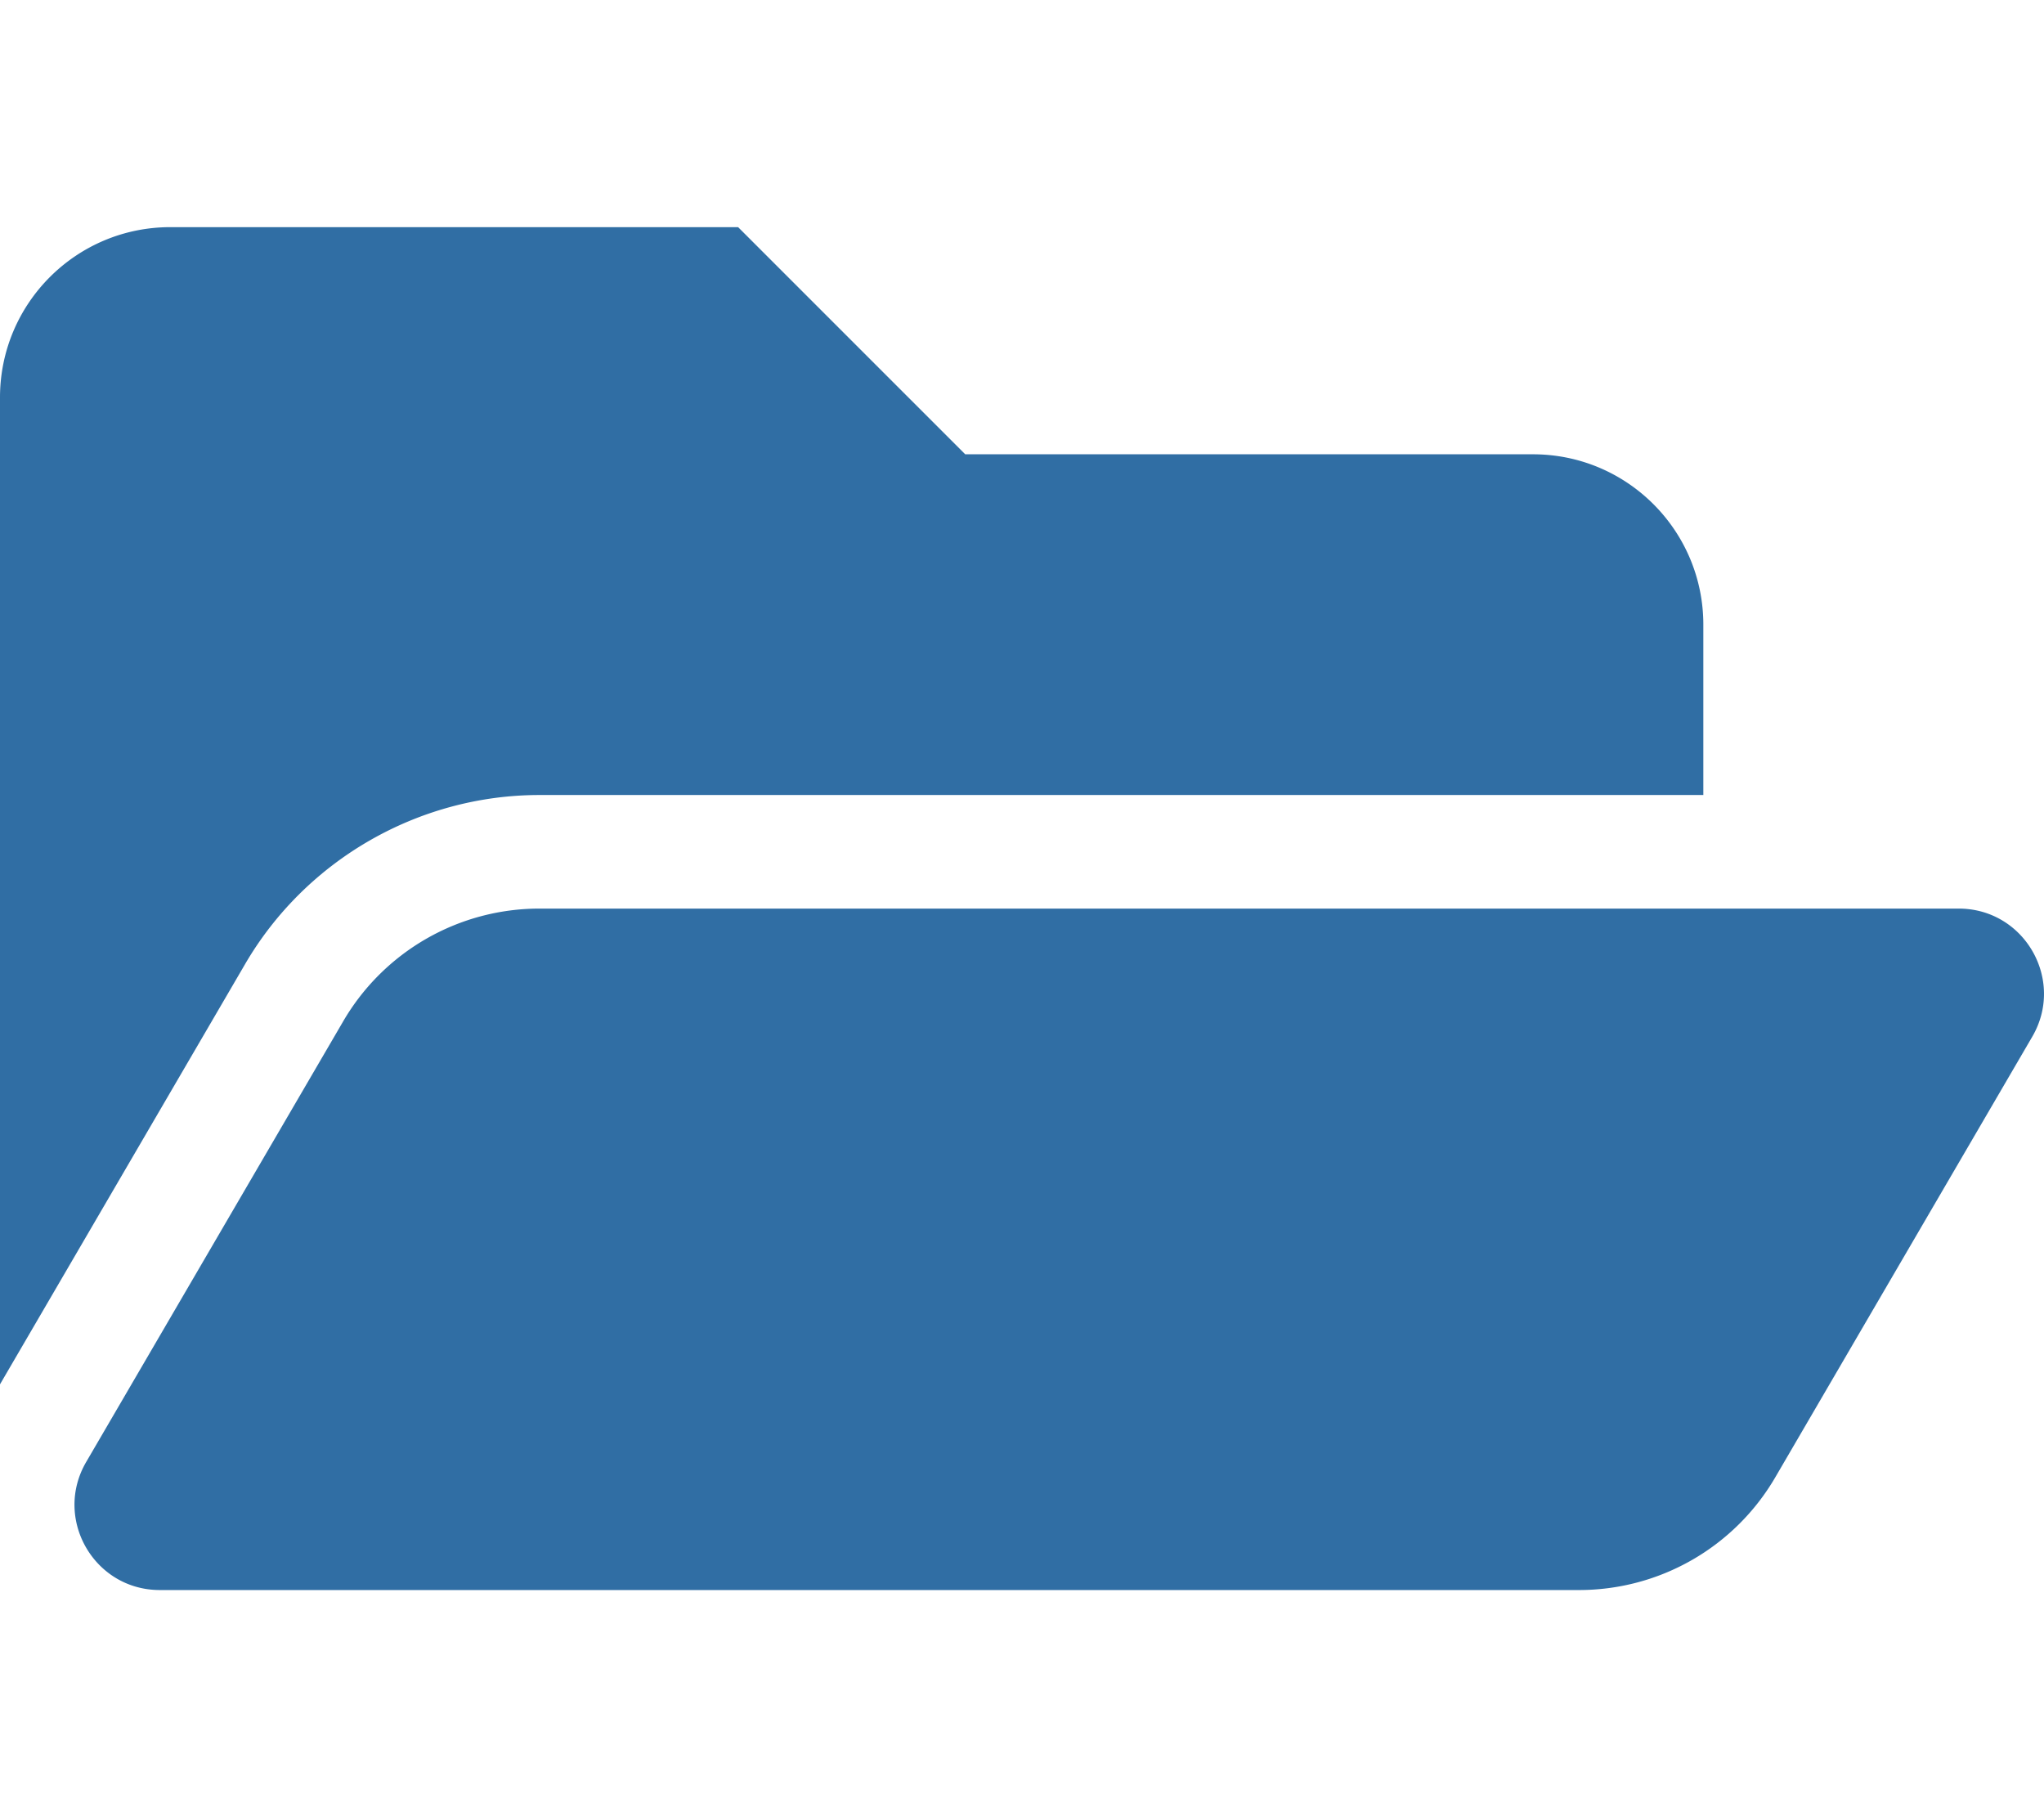 <svg aria-hidden="true" focusable="false" data-prefix="fas" data-icon="folder-open" class="svg-inline--fa fa-folder-open fa-w-18" role="img"
    xmlns="http://www.w3.org/2000/svg" viewBox="0 0 576 512">
    <path fill='#306ea4' d="M572.694 292.093L500.27 416.248A63.997 63.997 0 0 1 444.989 448H45.025c-18.523 0-30.064-20.093-20.731-36.093l72.424-124.155A64 64 0 0 1 152 256h399.964c18.523 0 30.064 20.093 20.73 36.093zM152 224h328v-48c0-26.51-21.49-48-48-48H272l-64-64H48C21.49 64 0 85.49 0 112v278.046l69.077-118.418C86.214 242.25 117.989 224 152 224z"></path>
</svg>